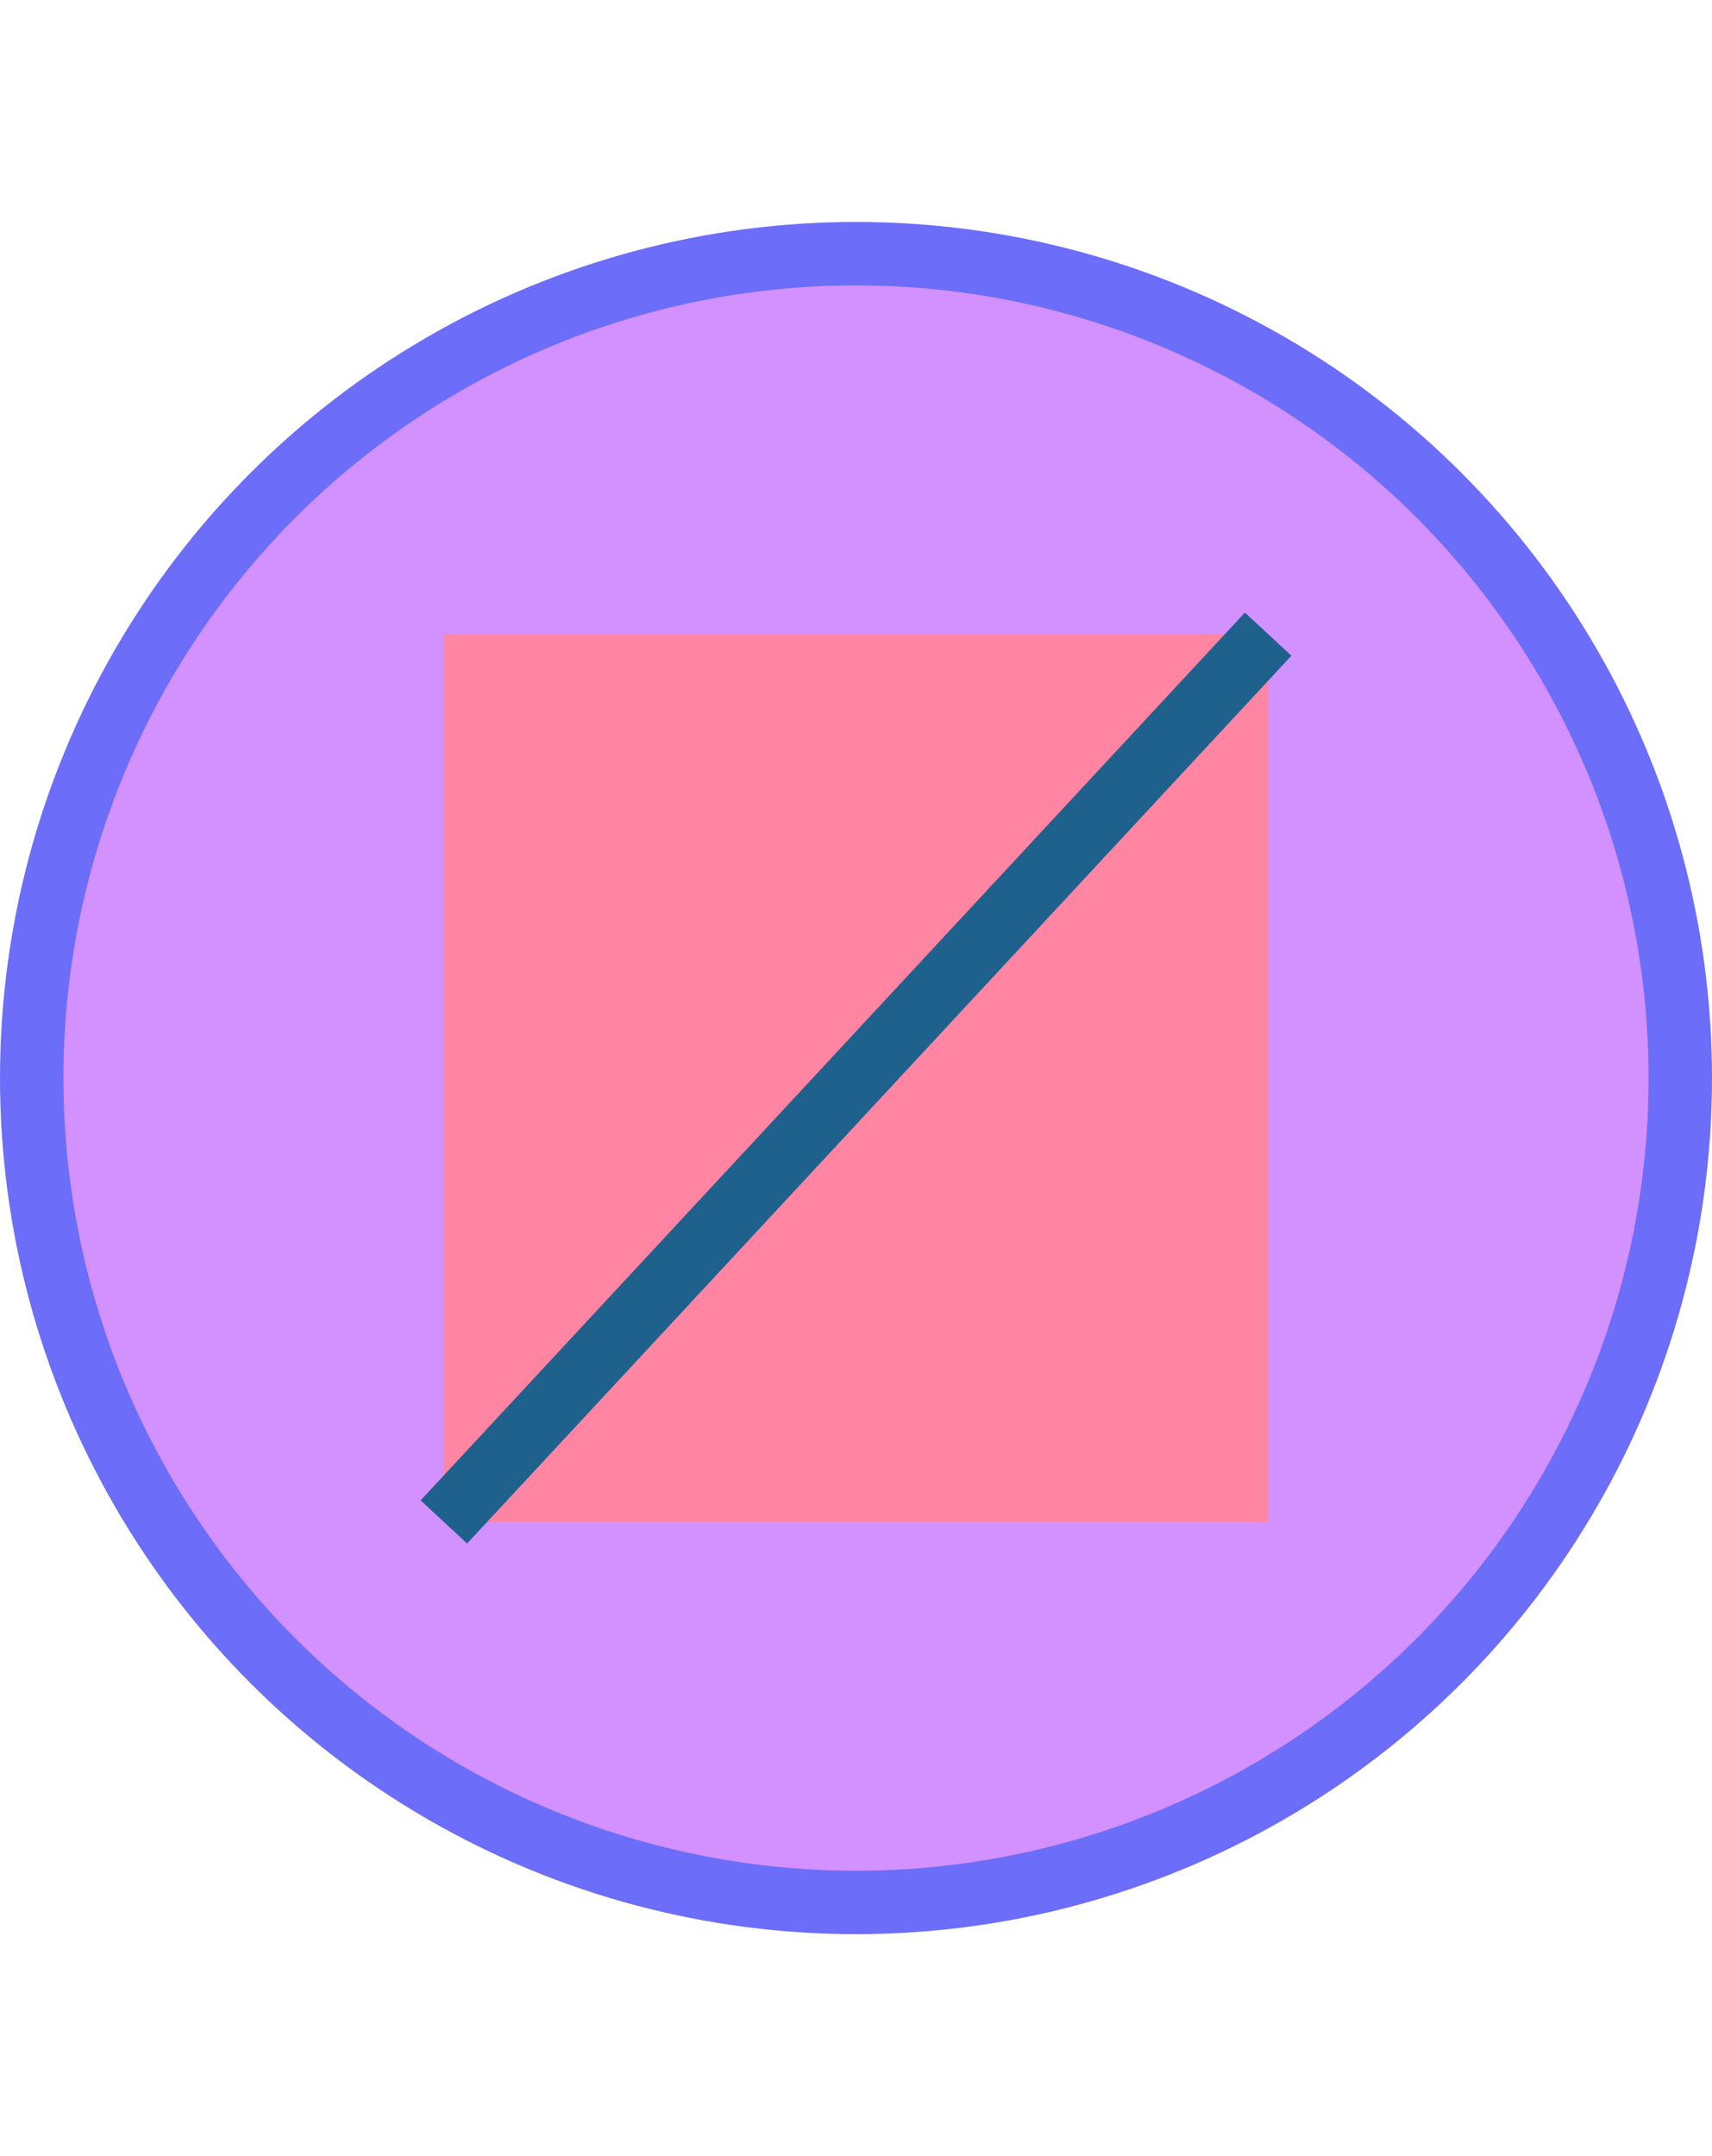 <svg width="27" height="34" viewBox="0 0 27 34" fill="none" xmlns="http://www.w3.org/2000/svg">
  <circle cx="13.5" cy="17" r="13" stroke="#6C6DF8" stroke-width="1" fill="#D291FF" />
  <rect x="7" y="10" width="13" height="14" fill="#FF85A2" />
  <path d="M7 24 L20 10" stroke="#1F618D" stroke-width="1" />
</svg>